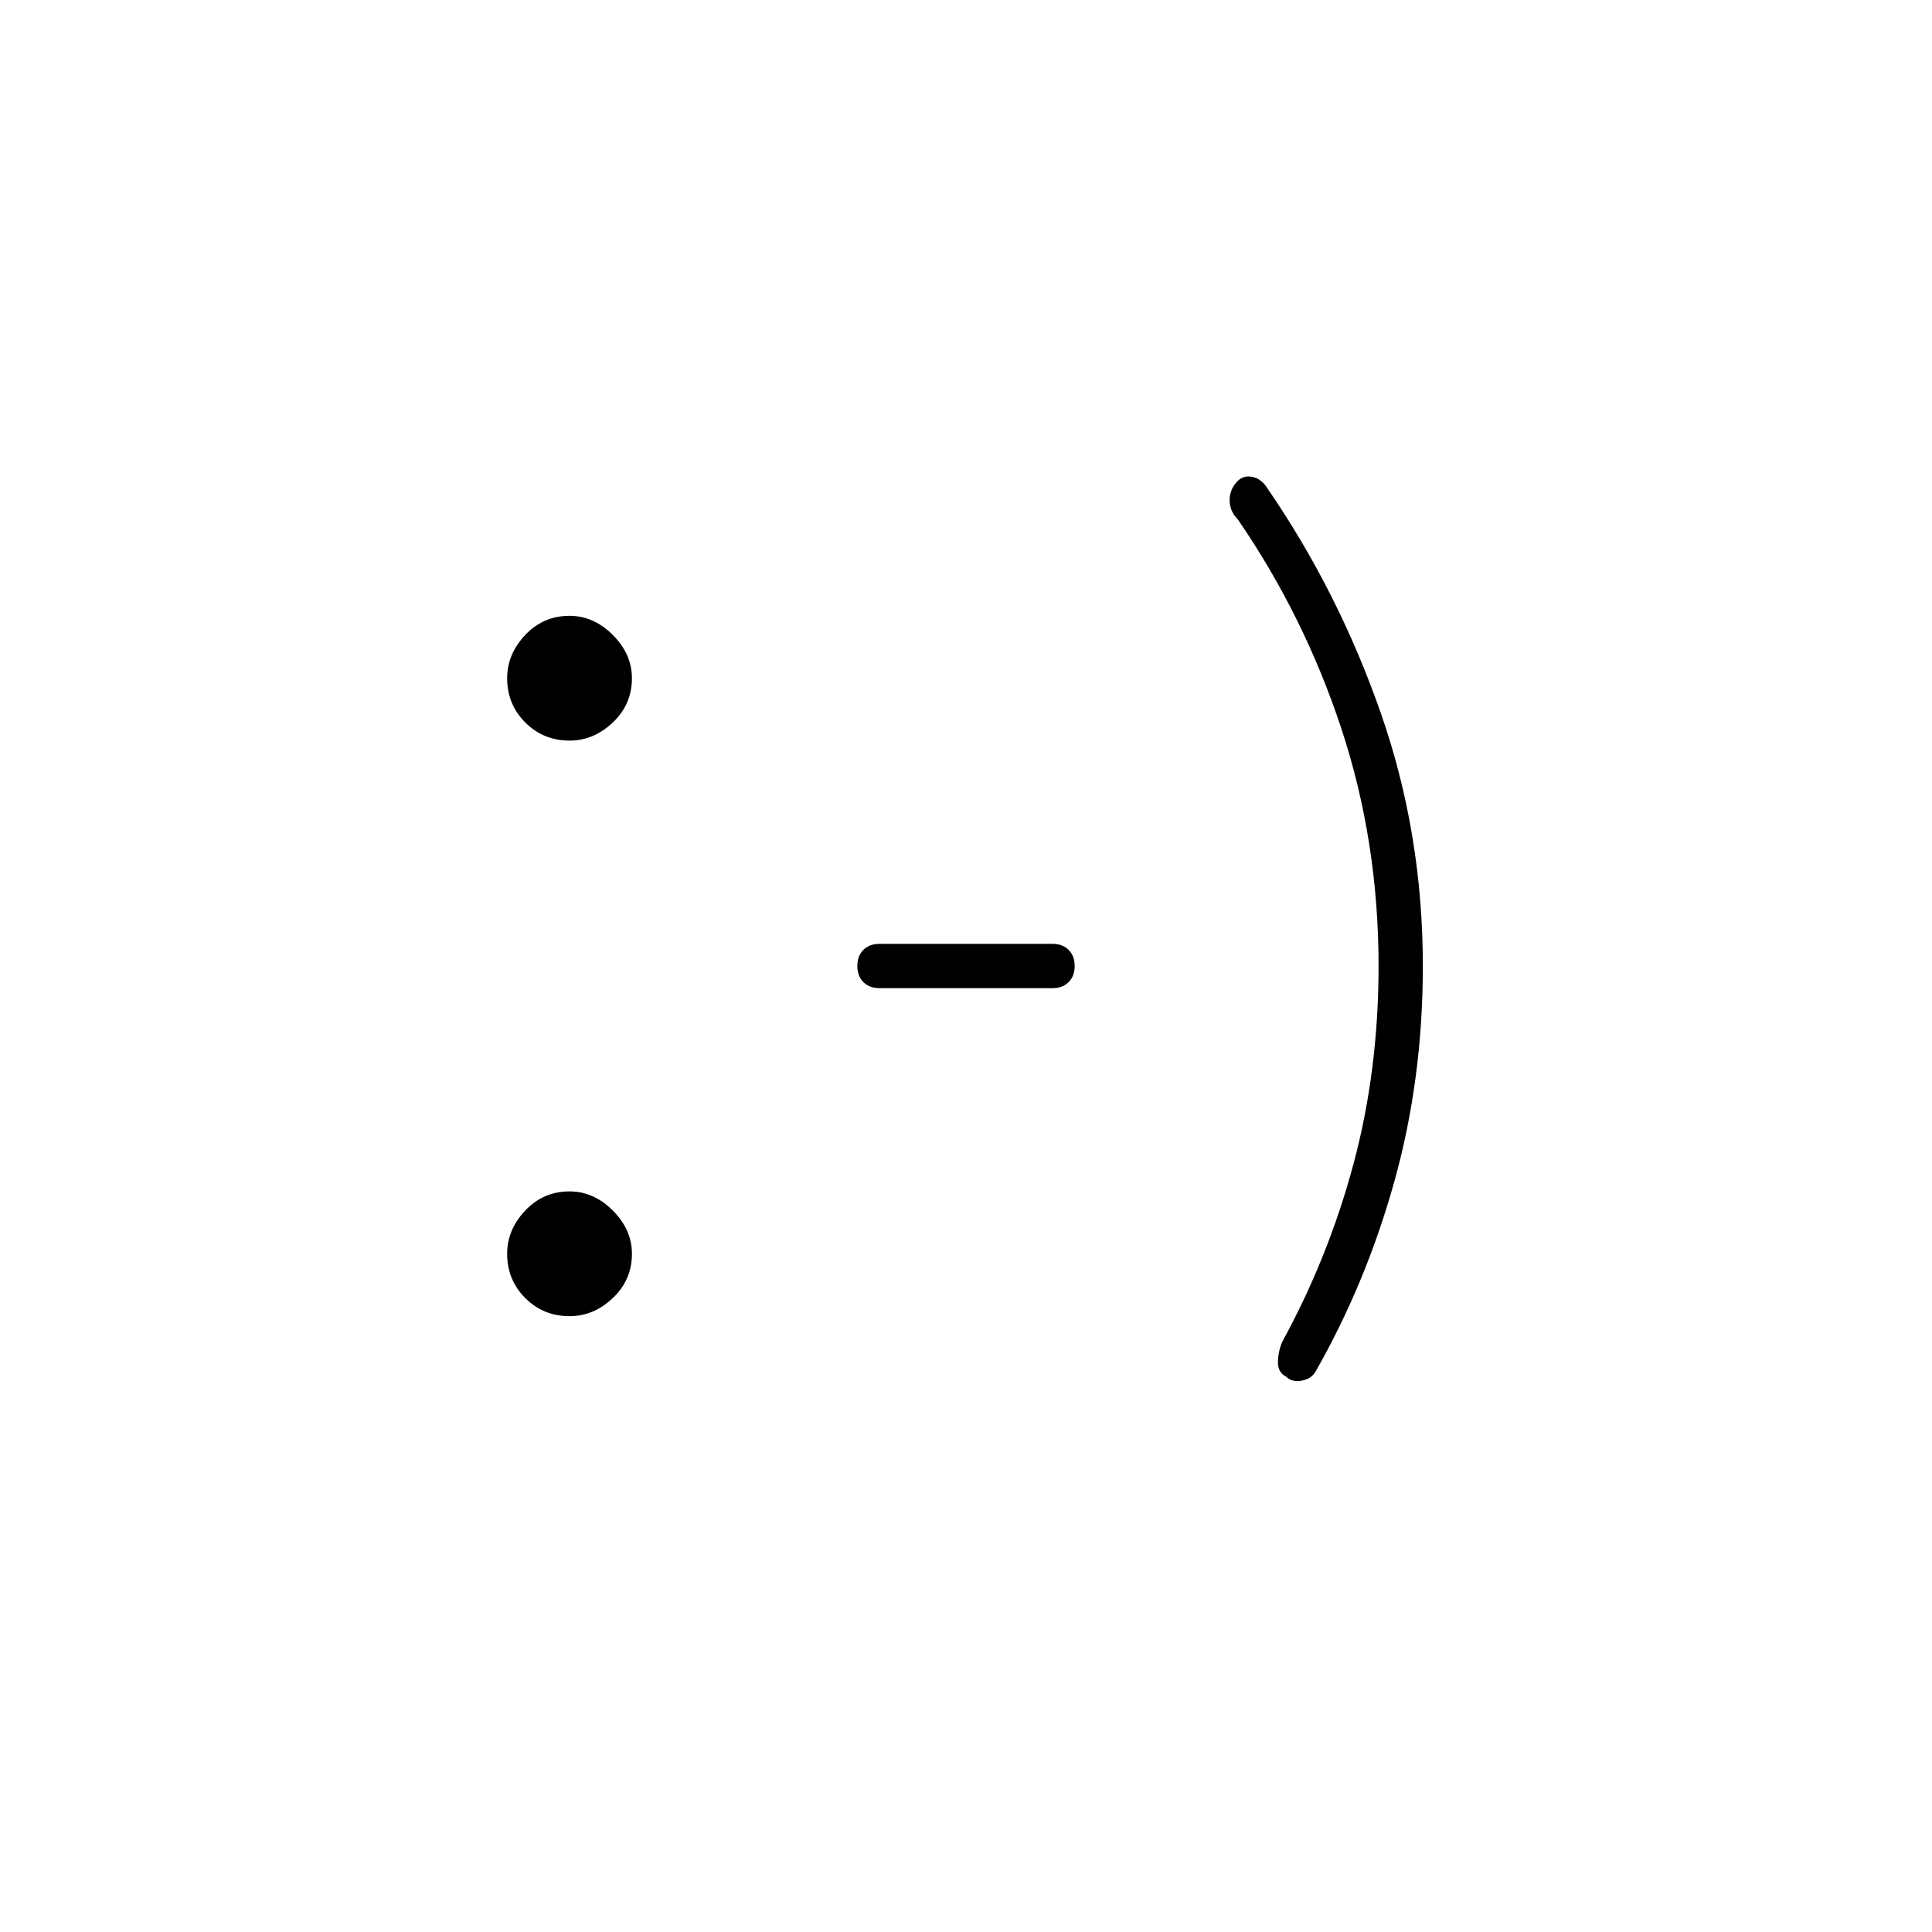 <svg xmlns="http://www.w3.org/2000/svg" width="48" height="48" viewBox="0 0 48 48"><path d="M14.15 32.7q-.65 0-1.1-.45-.45-.45-.45-1.1 0-.6.45-1.075t1.1-.475q.6 0 1.075.475t.475 1.075q0 .65-.475 1.1-.475.45-1.075.45Zm0-14.3q-.65 0-1.1-.45-.45-.45-.45-1.1 0-.6.45-1.075t1.1-.475q.6 0 1.075.475t.475 1.075q0 .65-.475 1.1-.475.45-1.075.45Zm7.7 6.15q-.25 0-.4-.15-.15-.15-.15-.4t.15-.4q.15-.15.4-.15h4.3q.25 0 .4.15.15.15.15.4t-.15.4q-.15.15-.4.15Zm12.4-.55q0-3.1-.925-5.9-.925-2.8-2.575-5.2-.2-.2-.2-.475 0-.275.2-.475.15-.15.375-.1.225.05.375.3 1.75 2.55 2.8 5.55 1.05 3 1.05 6.3 0 2.8-.7 5.325-.7 2.525-1.95 4.725-.1.2-.35.25-.25.05-.4-.1-.2-.1-.2-.35 0-.25.1-.5 1.15-2.1 1.775-4.425.625-2.325.625-4.925Z"/></svg>